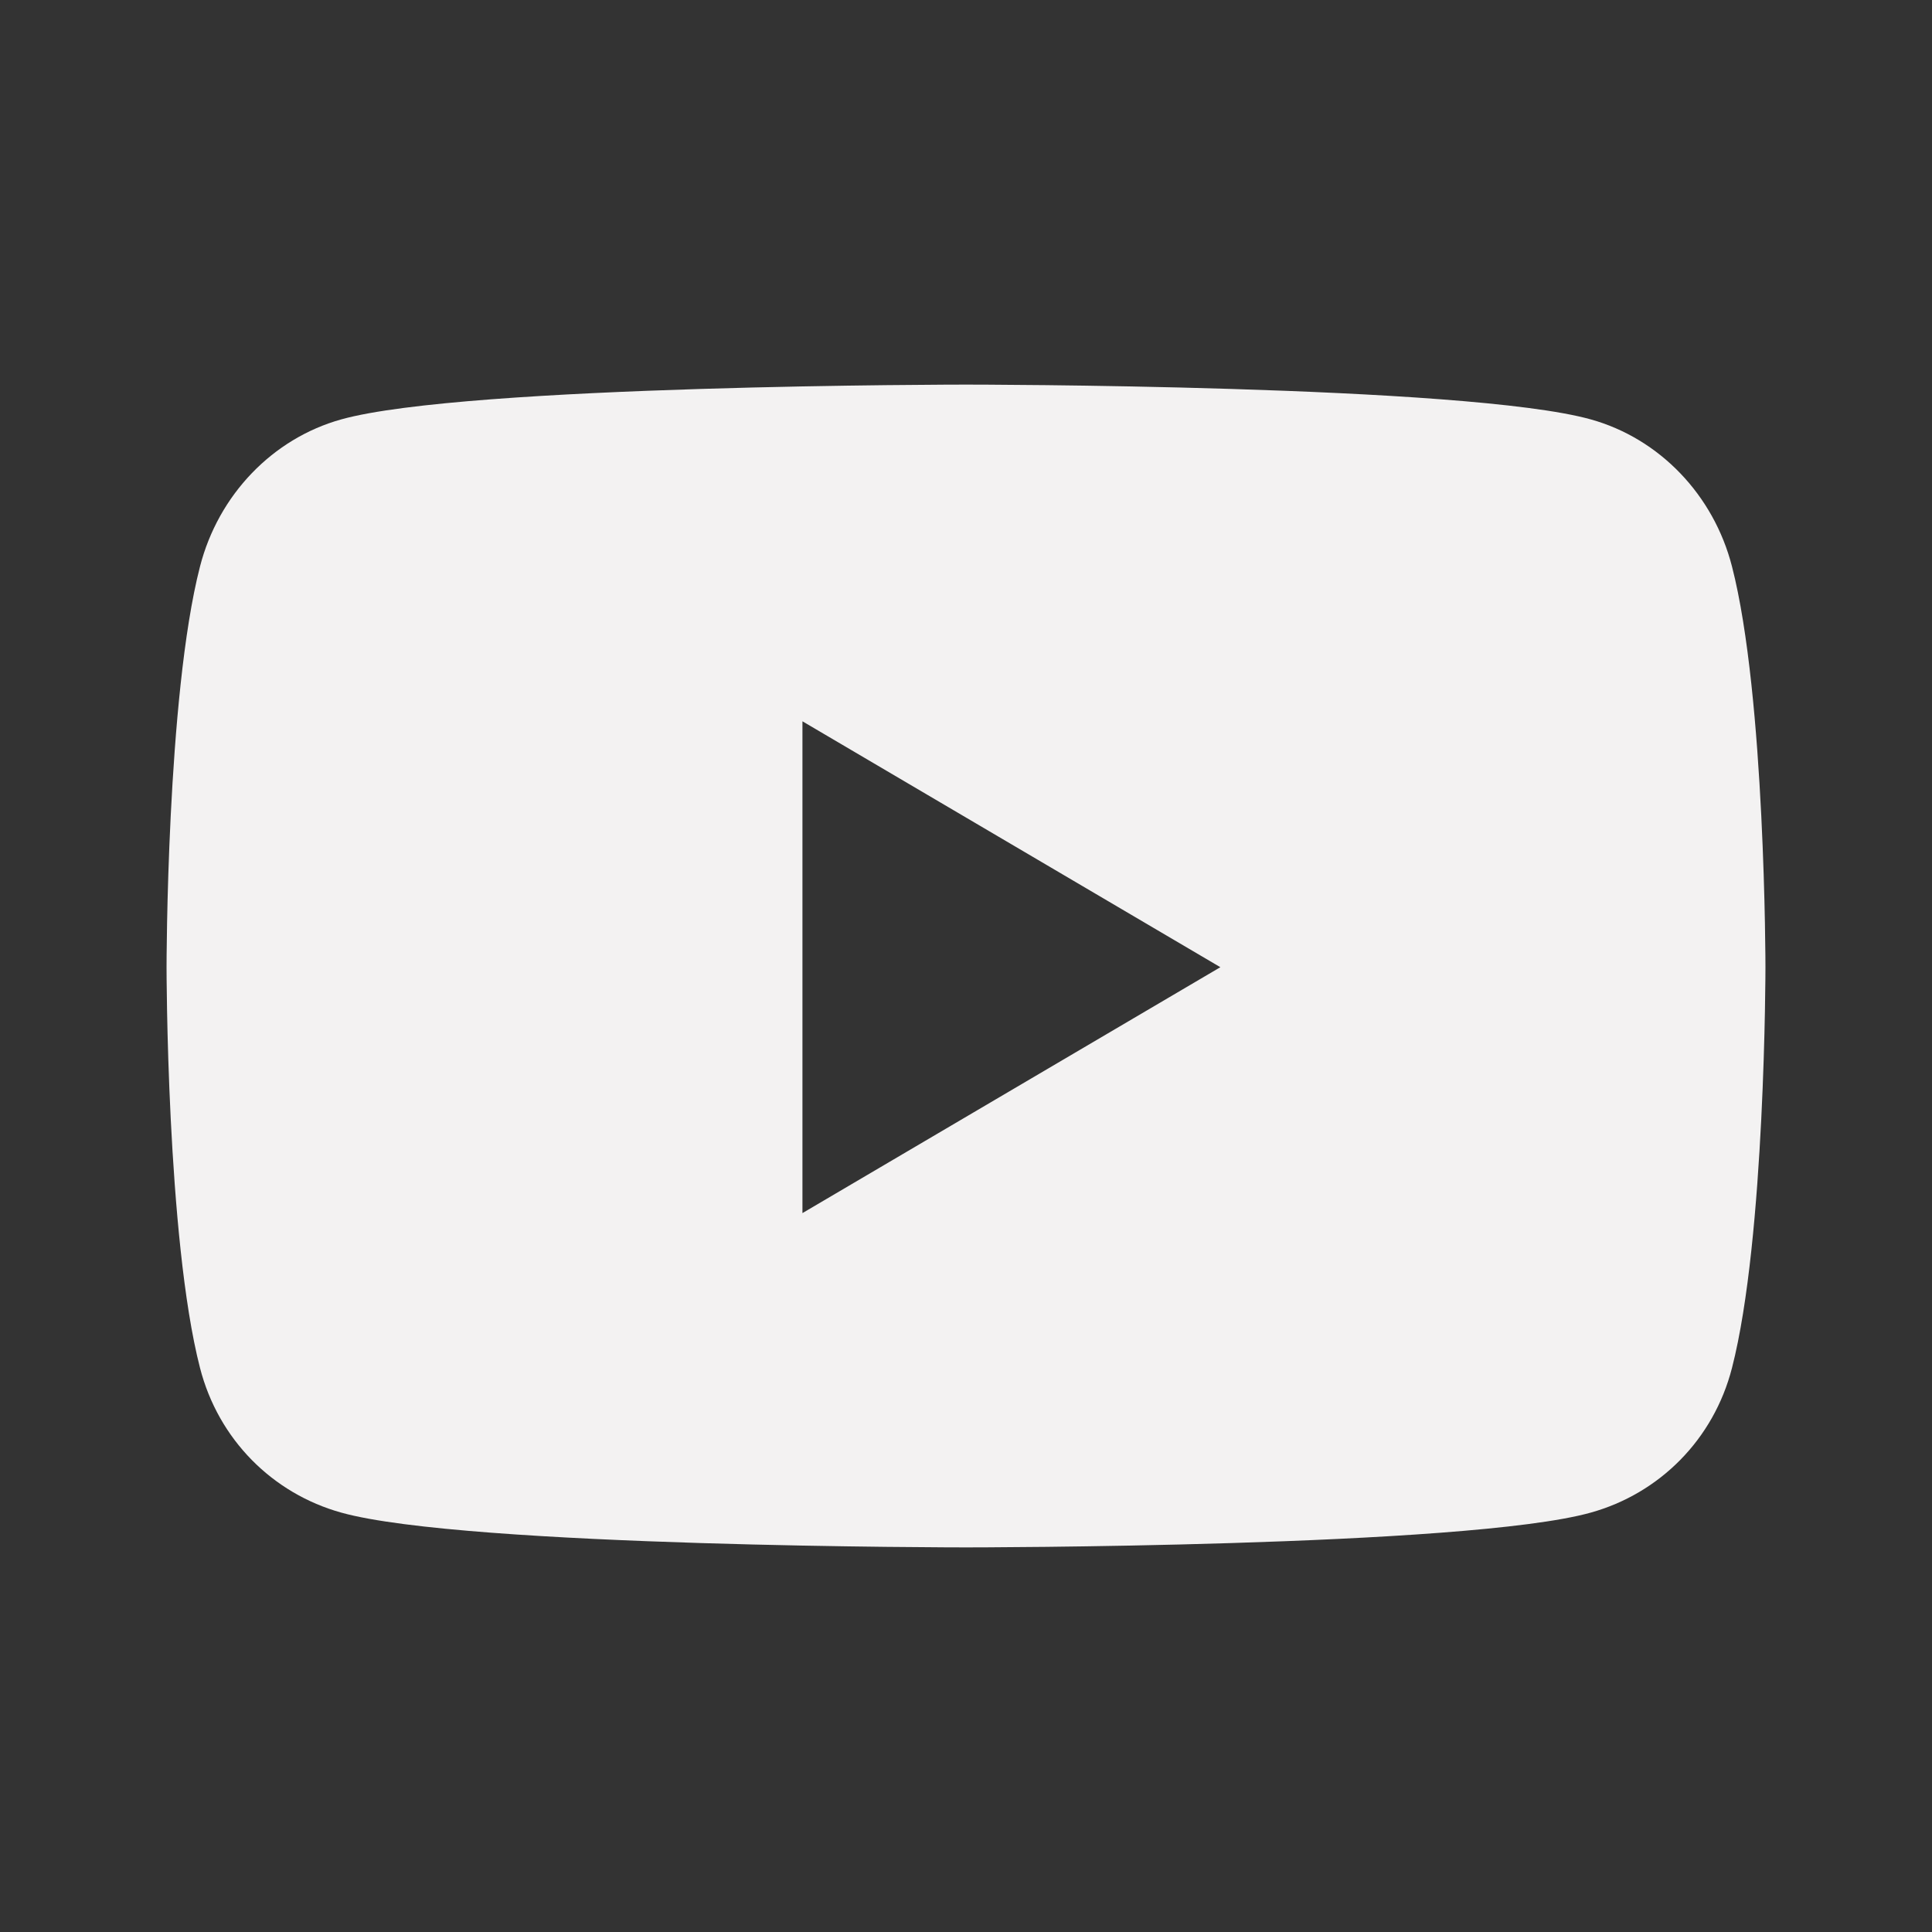 <svg width="29" height="29" viewBox="0 0 29 29" fill="none" xmlns="http://www.w3.org/2000/svg">
<rect x="0" y="0" width="29" height="29" fill="#333333" stroke="none"/>
<path d="M25.998 8.504C25.723 7.429 24.909 6.582 23.877 6.295C22.005 5.773 14.5 5.773 14.5 5.773C14.5 5.773 6.995 5.773 5.123 6.295C4.091 6.582 3.278 7.429 3.002 8.504C2.5 10.452 2.5 14.518 2.5 14.518C2.5 14.518 2.5 18.583 3.002 20.532C3.278 21.607 4.091 22.418 5.123 22.705C6.995 23.227 14.5 23.227 14.5 23.227C14.5 23.227 22.005 23.227 23.877 22.705C24.909 22.418 25.723 21.607 25.998 20.532C26.5 18.583 26.5 14.518 26.5 14.518C26.5 14.518 26.5 10.452 25.998 8.504ZM12.045 18.209V10.827L18.318 14.518L12.045 18.209Z" fill="#F3F2F2"/>
</svg>
